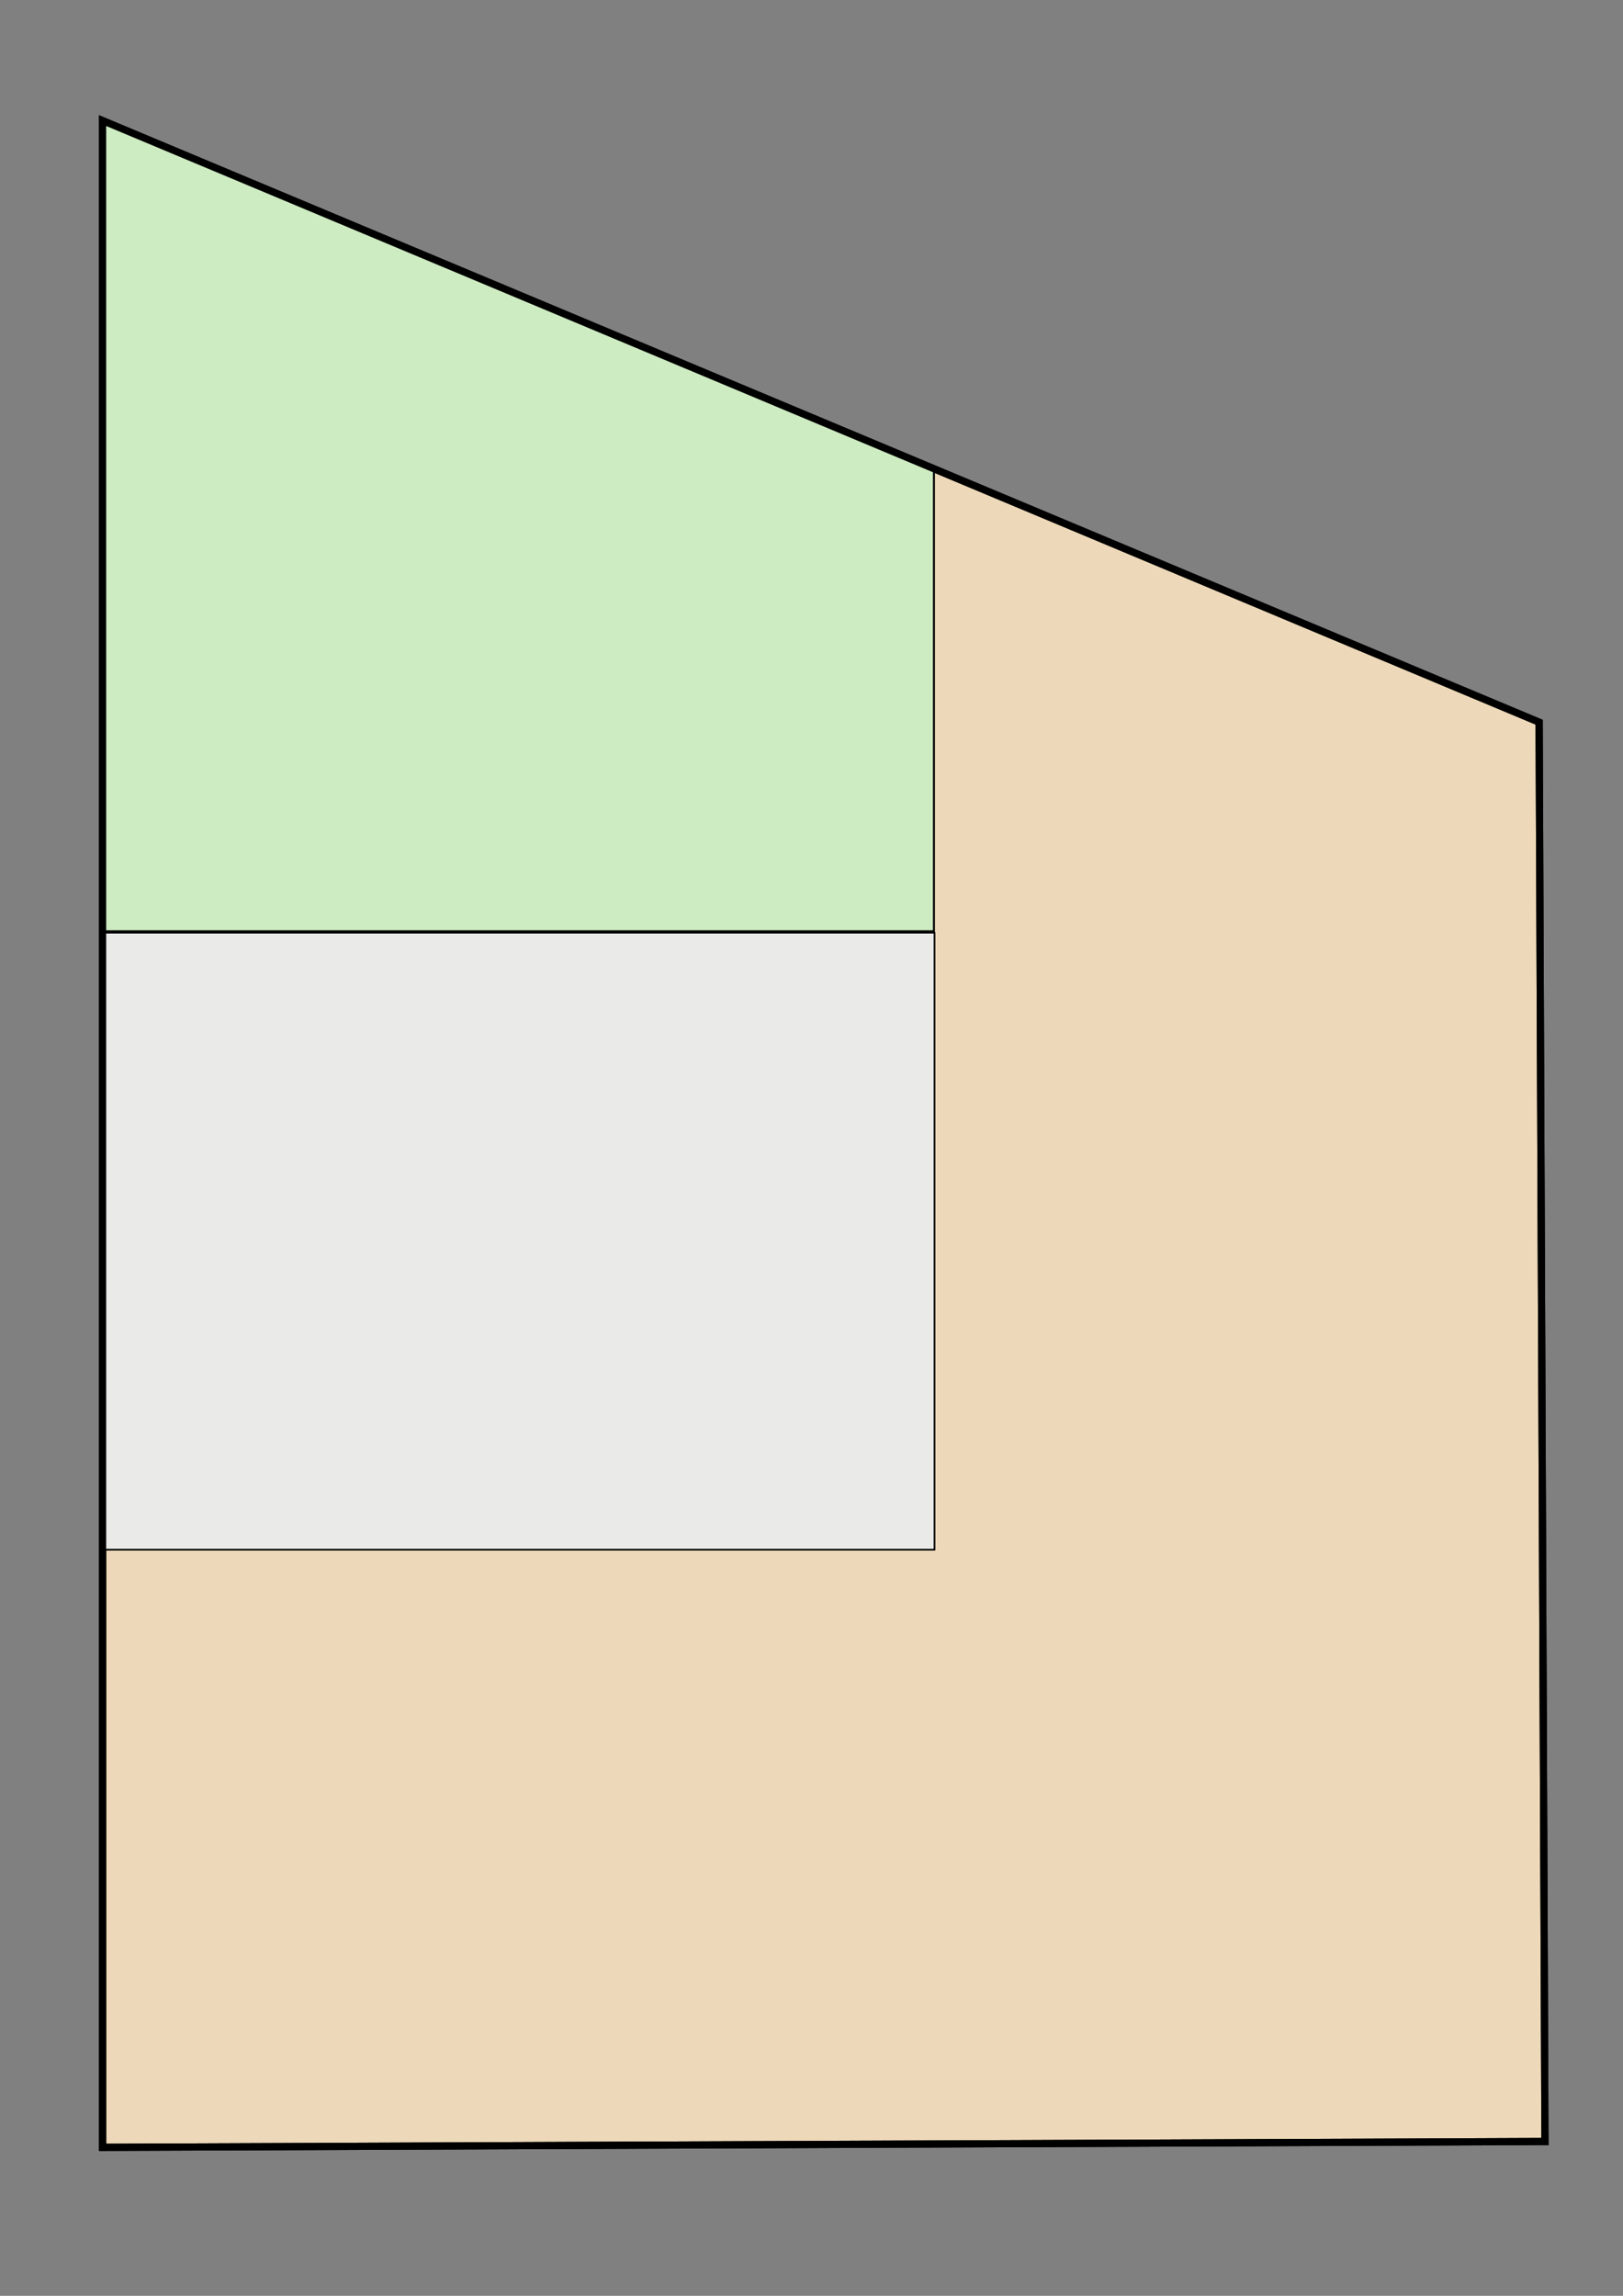 <?xml version="1.0" encoding="UTF-8" standalone="no"?>
<!-- Created with Inkscape (http://www.inkscape.org/) -->

<svg
   xmlns:dc="http://purl.org/dc/elements/1.1/"
   xmlns:cc="http://creativecommons.org/ns#"
   xmlns:rdf="http://www.w3.org/1999/02/22-rdf-syntax-ns#"
   xmlns:svg="http://www.w3.org/2000/svg"
   xmlns="http://www.w3.org/2000/svg"
   xmlns:sodipodi="http://sodipodi.sourceforge.net/DTD/sodipodi-0.dtd"
   xmlns:inkscape="http://www.inkscape.org/namespaces/inkscape"
   width="210mm"
   height="297mm"
   viewBox="0 0 210 297"
   version="1.1"
   id="svg11850"
   inkscape:version="0.92.3 (2405546, 2018-03-11)"
   sodipodi:docname="SchoolMap.svg">
  <rect x="0" y="0" width="210" height="297" fill="#808080" stroke="none"/>
  <defs
     id="defs11844" />
  <sodipodi:namedview
     id="base"
     pagecolor="#ffffff"
     bordercolor="#666666"
     borderopacity="1.0"
     inkscape:pageopacity="0.0"
     inkscape:pageshadow="2"
     inkscape:zoom="0.49497475"
     inkscape:cx="26.519459"
     inkscape:cy="335.05632"
     inkscape:document-units="mm"
     inkscape:current-layer="layer1"
     showgrid="false"
     inkscape:window-width="1920"
     inkscape:window-height="1017"
     inkscape:window-x="1912"
     inkscape:window-y="-8"
     inkscape:window-maximized="1" />
  <g
     inkscape:label="Layer 1"
     inkscape:groupmode="layer"
     id="layer1"
     style="display:inline"
     sodipodi:insensitive="true">
    <path
       style="fill:#edd9b9;fill-opacity:1;stroke:#000000;stroke-width:0.93;stroke-linecap:butt;stroke-linejoin:miter;stroke-miterlimit:4;stroke-dasharray:none;stroke-opacity:1"
       d="M 13.272,15.601 199.149,93.427 199.905,277.038 13.272,277.793 Z"
       id="path11833"
       inkscape:connector-curvature="0" />
  </g>
  <g
     inkscape:groupmode="layer"
     id="layer14"
     inkscape:label="Layer 3"
     style="display:inline"
     sodipodi:insensitive="true">
    <rect
       style="display:inline;opacity:1;fill:#eaebe9;fill-opacity:1;fill-rule:nonzero;stroke:#000000;stroke-width:0.224;stroke-linecap:round;stroke-linejoin:round;stroke-miterlimit:4;stroke-dasharray:none;stroke-opacity:1"
       id="rect12438"
       width="107.619"
       height="79.823"
       x="13.298"
       y="120.664"
       rx="0"
       ry="0" />
  </g>
  <g
     inkscape:groupmode="layer"
     id="layer13"
     inkscape:label="Layer 2"
     style="display:inline"
     sodipodi:insensitive="true">
    <path
       style="fill:#ceecc2;fill-opacity:1;stroke:#000000;stroke-width:0.265px;stroke-linecap:butt;stroke-linejoin:miter;stroke-opacity:1"
       d="M 13.118,120.485 H 120.842 V 60.387 L 13.539,15.601 Z"
       id="path12403"
       inkscape:connector-curvature="0" />
  </g>
  <g
     sodipodi:insensitive="true"
     style="display:inline"
     id="g12458"
     inkscape:groupmode="layer"
     inkscape:label="Layer 1 copy">
    <path
       inkscape:connector-curvature="0"
       id="path12456"
       d="M 13.272,15.601 199.149,93.427 199.905,277.038 13.272,277.793 Z"
       style="fill:none;fill-opacity:1;stroke:#000000;stroke-width:0.93;stroke-linecap:butt;stroke-linejoin:miter;stroke-miterlimit:4;stroke-dasharray:none;stroke-opacity:1" />
  </g>
</svg>
